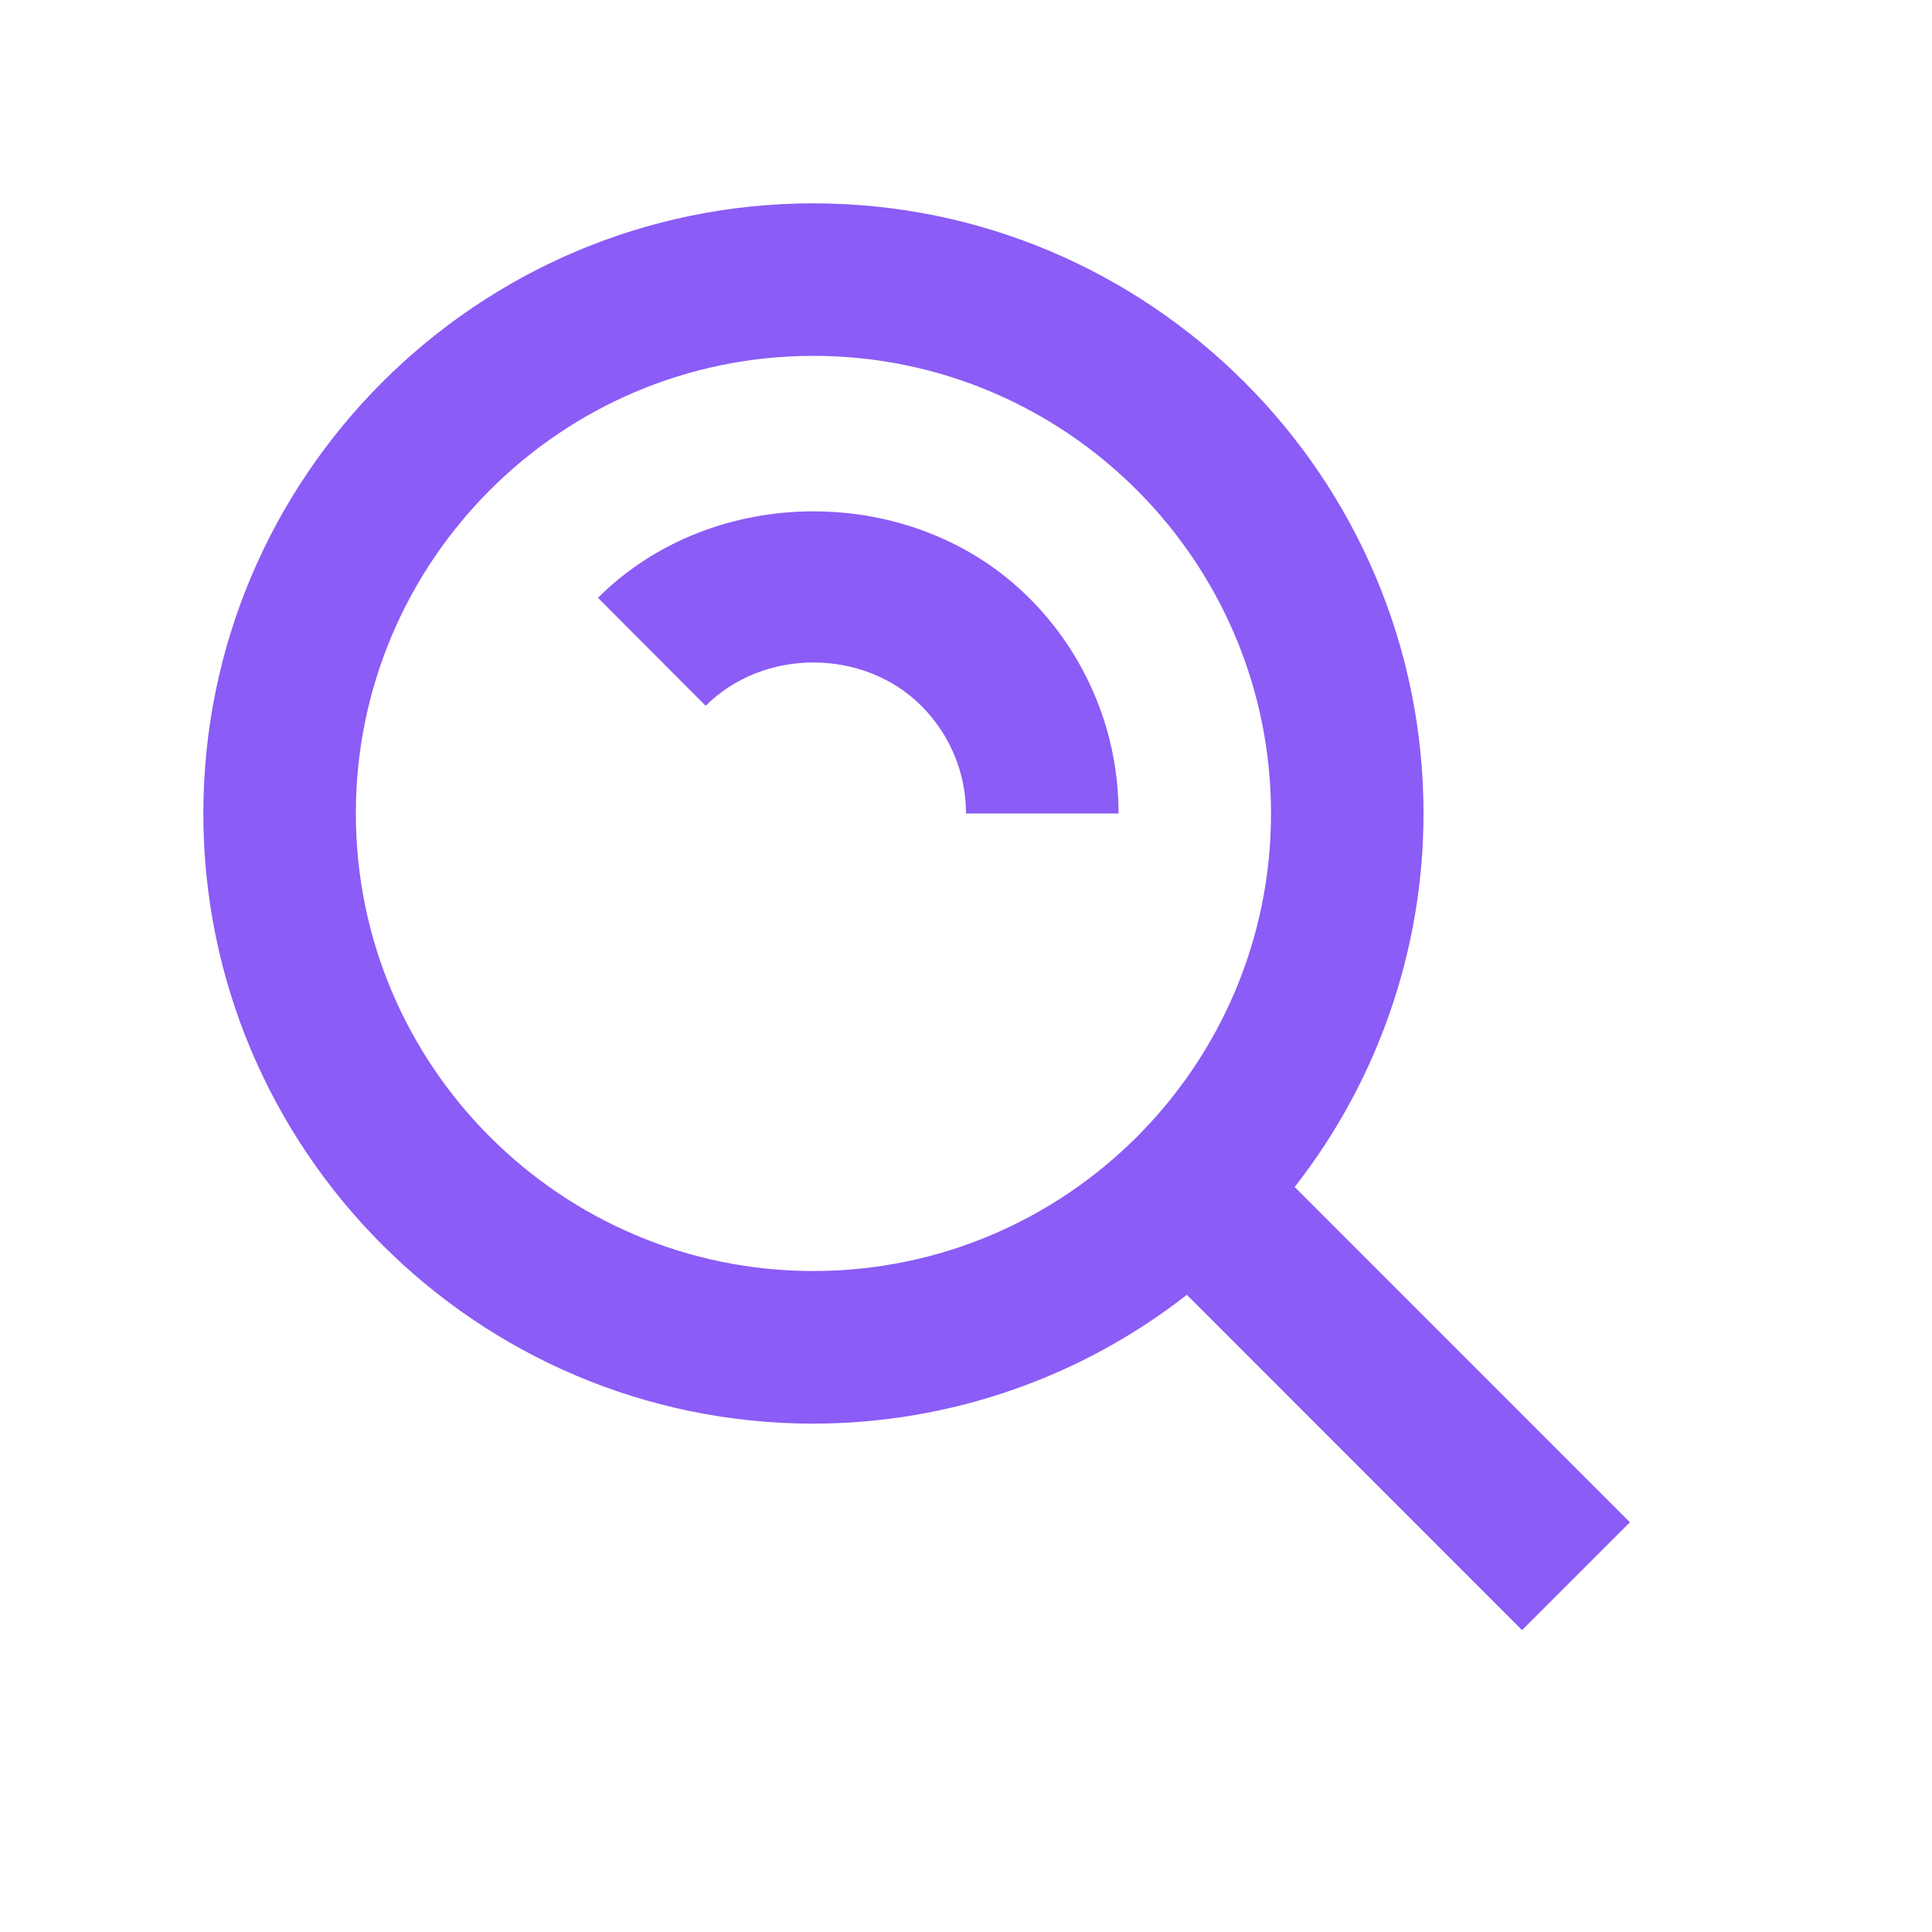<svg width="16" height="16" viewBox="0 0 16 16" xmlns="http://www.w3.org/2000/svg">
  <path d="M6.736 11.79C7.857 11.789 8.946 11.414 9.829 10.723L12.605 13.5L13.498 12.607L10.722 9.83C11.413 8.947 11.789 7.858 11.789 6.737C11.789 3.951 9.522 1.684 6.736 1.684C3.95 1.684 1.684 3.951 1.684 6.737C1.684 9.523 3.95 11.79 6.736 11.79ZM6.736 2.947C8.826 2.947 10.526 4.647 10.526 6.737C10.526 8.827 8.826 10.526 6.736 10.526C4.646 10.526 2.947 8.827 2.947 6.737C2.947 4.647 4.646 2.947 6.736 2.947Z" fill="#8B5CF6" />
  <path d="M7.629 5.844C7.868 6.084 8 6.401 8 6.737H9.263C9.264 6.405 9.199 6.076 9.071 5.77C8.944 5.463 8.757 5.185 8.522 4.951C7.566 3.996 5.908 3.996 4.952 4.951L5.844 5.845C6.324 5.366 7.151 5.368 7.629 5.844Z" fill="#8B5CF6" />
</svg>
